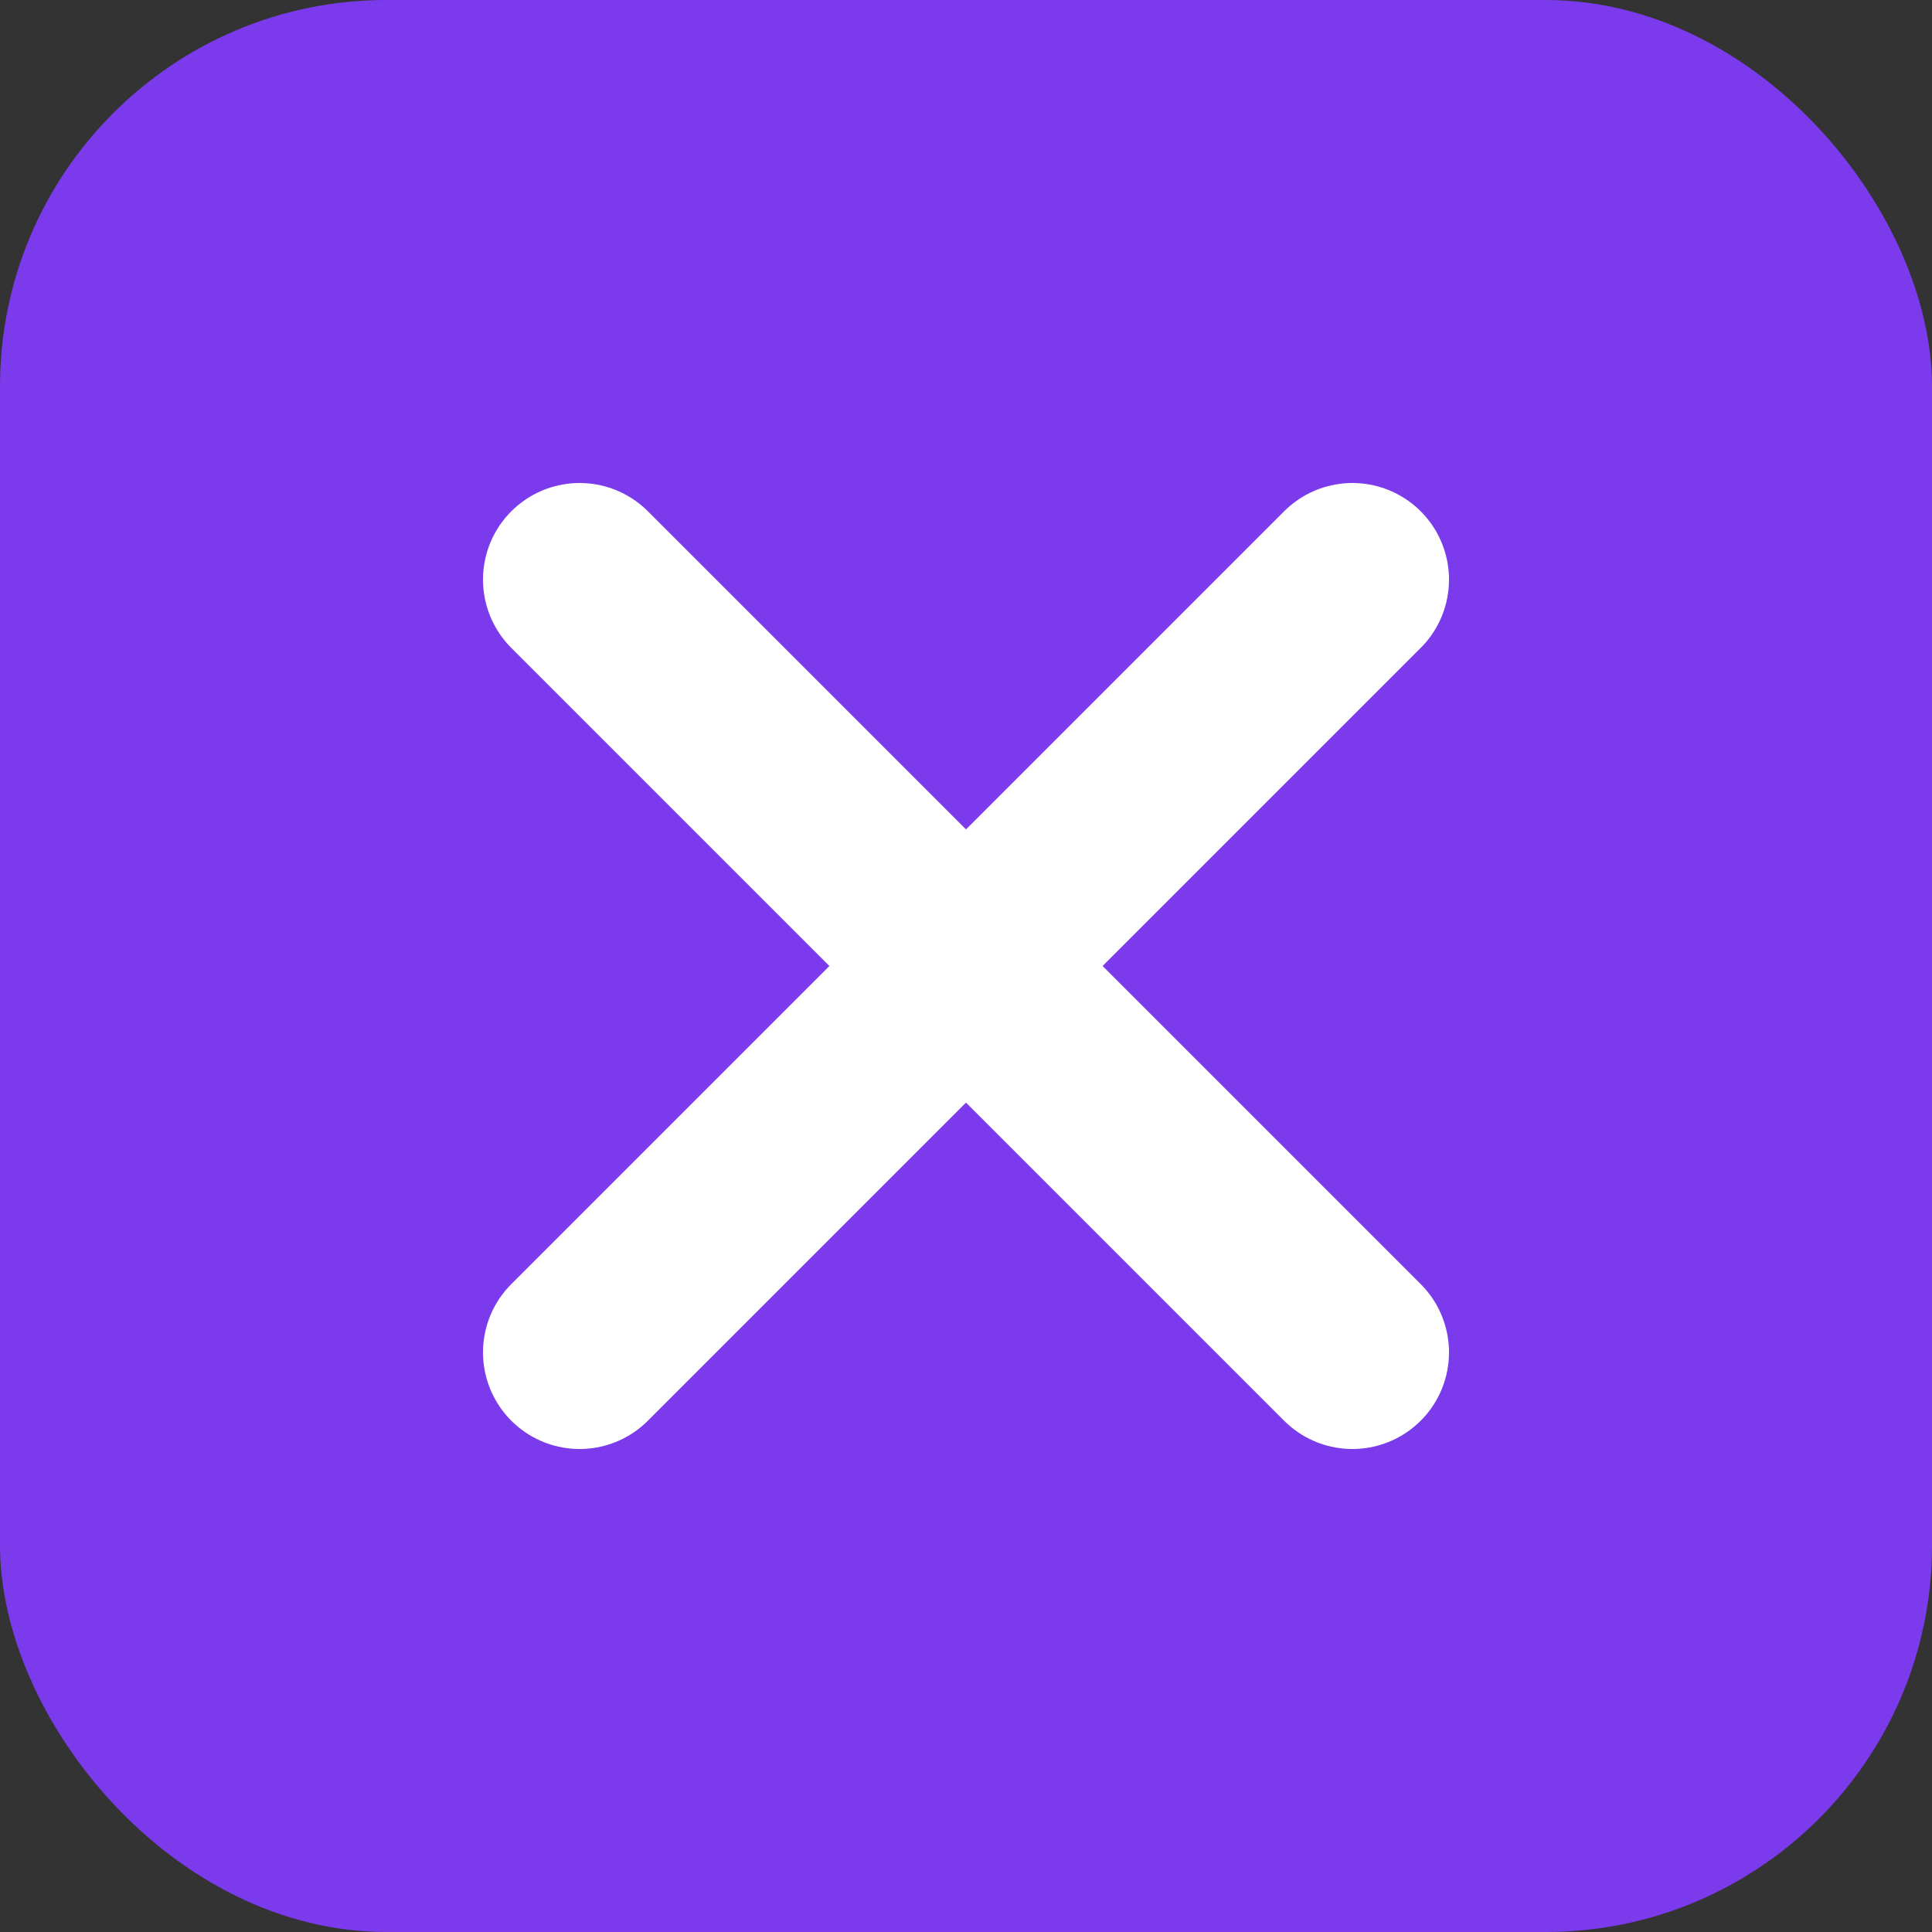 <?xml version="1.0" encoding="UTF-8"?>
<svg width="200" height="200" viewBox="0 0 200 200" fill="none" xmlns="http://www.w3.org/2000/svg">
  <rect x="0" y="0" width="200" height="200" fill="#333333" stroke="none"/>
  <rect width="200" height="200" rx="40" fill="#7C3AED"/>
  <path d="M60 60L140 140M140 60L60 140" stroke="white" stroke-width="20" stroke-linecap="round"/>
</svg> 